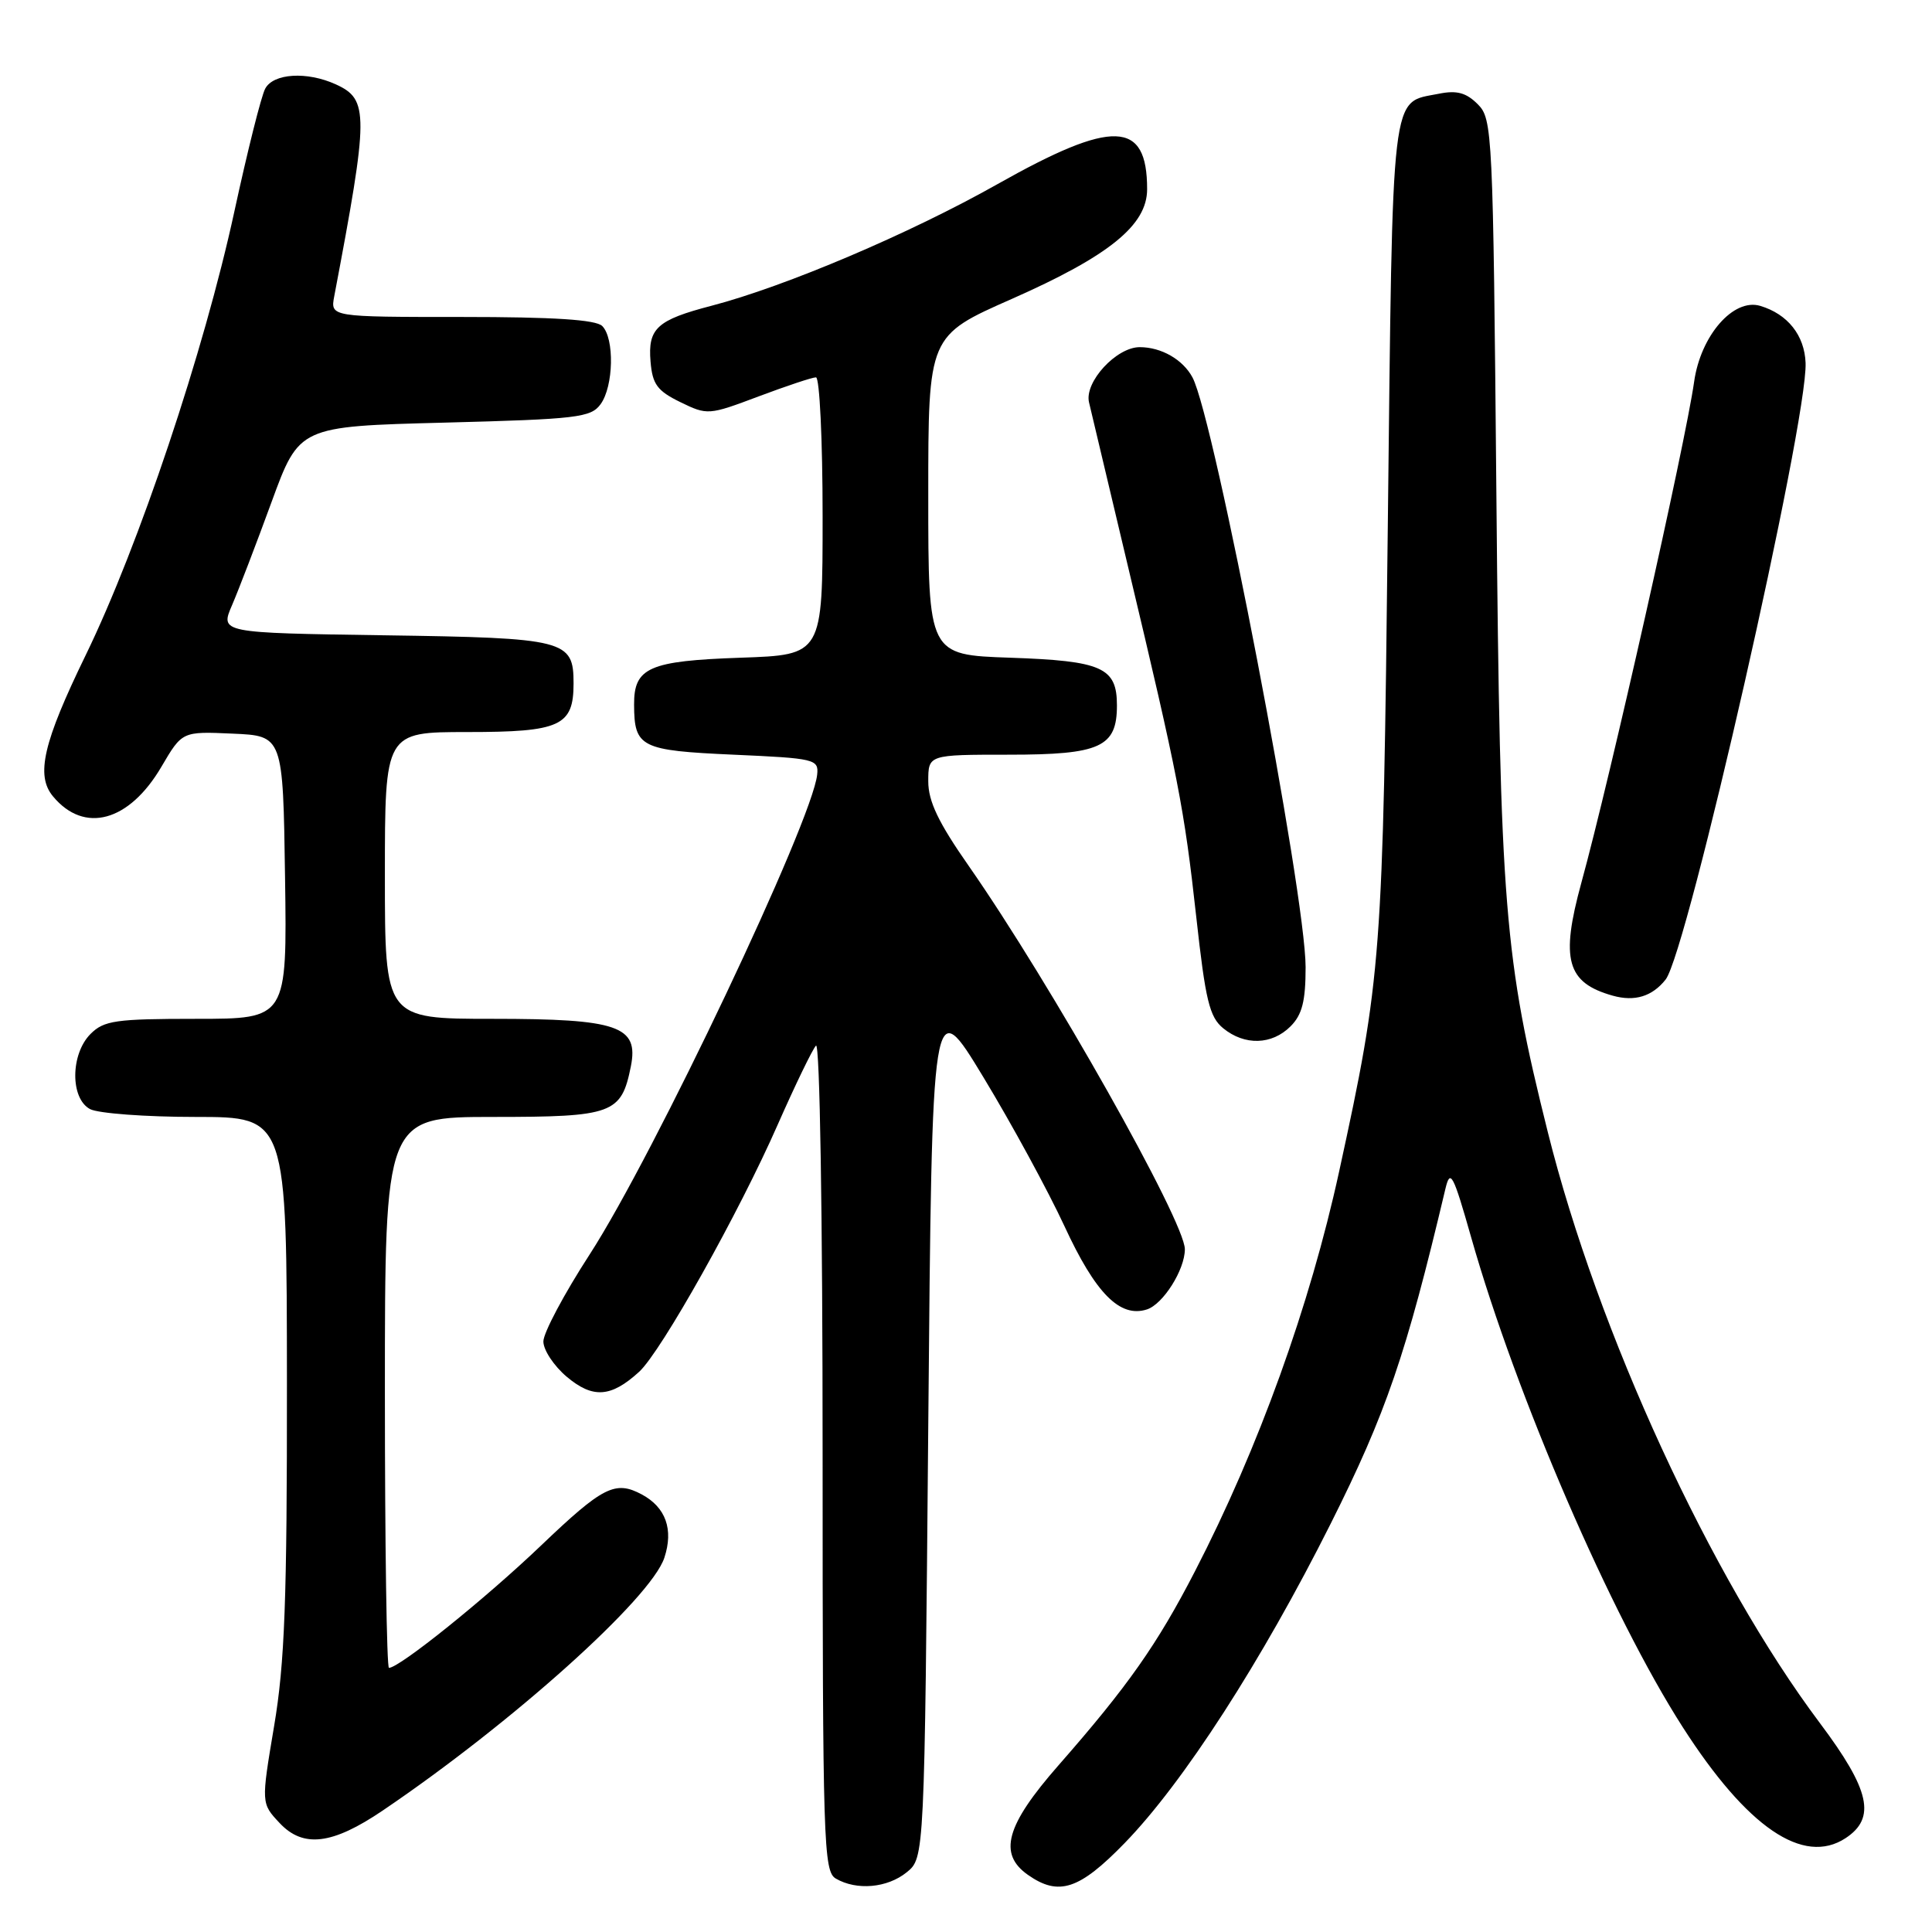 <?xml version="1.0" encoding="UTF-8" standalone="no"?>
<!DOCTYPE svg PUBLIC "-//W3C//DTD SVG 1.1//EN" "http://www.w3.org/Graphics/SVG/1.1/DTD/svg11.dtd" >
<svg xmlns="http://www.w3.org/2000/svg" xmlns:xlink="http://www.w3.org/1999/xlink" version="1.1" viewBox="0 0 256 256">
 <g >
 <path fill="currentColor"
d=" M 120.14 248.09 C 122.50 246.18 122.50 246.18 123.00 188.84 C 123.50 131.50 123.50 131.50 130.32 142.76 C 134.07 148.95 138.89 157.82 141.04 162.46 C 145.16 171.38 148.39 174.65 151.96 173.51 C 154.11 172.83 157.00 168.25 157.00 165.53 C 157.00 161.85 139.18 130.25 128.39 114.78 C 124.34 108.99 123.00 106.18 123.00 103.53 C 123.00 100.00 123.00 100.00 133.67 100.00 C 145.80 100.00 148.00 99.00 148.00 93.47 C 148.00 88.44 146.04 87.57 133.86 87.15 C 123.00 86.78 123.00 86.78 123.00 65.64 C 123.00 44.49 123.00 44.49 134.09 39.60 C 146.98 33.90 152.00 29.83 152.00 25.07 C 152.00 15.91 147.49 15.76 132.17 24.40 C 120.56 30.95 104.04 37.97 94.26 40.52 C 87.05 42.40 85.83 43.51 86.20 47.91 C 86.45 50.92 87.09 51.79 90.14 53.28 C 93.73 55.03 93.90 55.02 100.51 52.53 C 104.21 51.14 107.63 50.00 108.12 50.00 C 108.60 50.00 109.00 58.28 109.00 68.39 C 109.00 86.78 109.00 86.78 98.14 87.15 C 86.01 87.57 83.99 88.45 84.02 93.37 C 84.04 99.03 84.88 99.45 97.21 100.00 C 107.99 100.48 108.49 100.60 108.28 102.63 C 107.66 108.75 86.65 153.07 78.14 166.21 C 74.76 171.42 72.00 176.61 72.00 177.75 C 72.00 178.89 73.40 181.00 75.11 182.44 C 78.56 185.34 80.97 185.17 84.69 181.77 C 87.61 179.09 97.91 160.73 103.07 148.98 C 105.37 143.77 107.64 139.07 108.12 138.55 C 108.63 138.00 109.00 160.94 109.00 192.75 C 109.00 244.22 109.12 247.97 110.75 248.92 C 113.51 250.53 117.57 250.17 120.14 248.09 Z  M 149.01 244.23 C 156.79 236.23 167.18 220.12 176.32 201.90 C 183.67 187.24 186.30 179.57 191.53 157.50 C 192.17 154.83 192.55 155.55 194.95 164.00 C 200.95 185.08 213.47 214.05 222.98 228.87 C 231.50 242.15 238.95 247.23 244.54 243.57 C 248.62 240.89 247.80 237.19 241.14 228.31 C 226.67 209.02 211.72 176.55 205.09 150.00 C 199.31 126.87 198.77 120.25 198.28 65.66 C 197.84 17.34 197.76 15.76 195.81 13.81 C 194.28 12.28 193.03 11.94 190.66 12.42 C 184.22 13.71 184.56 10.83 183.89 69.78 C 183.25 127.07 183.08 129.35 177.44 155.24 C 173.57 173.00 166.76 191.89 158.34 208.20 C 153.33 217.91 149.45 223.43 140.25 233.92 C 133.28 241.87 132.23 245.65 136.22 248.44 C 140.29 251.29 143.01 250.40 149.01 244.23 Z  M 50.72 239.90 C 67.90 228.27 86.25 211.79 88.03 206.41 C 89.27 202.66 88.22 199.73 85.04 198.02 C 81.52 196.14 79.89 196.96 71.68 204.80 C 64.29 211.86 52.92 221.00 51.54 221.00 C 51.24 221.00 51.00 204.57 51.00 184.50 C 51.00 148.00 51.00 148.00 65.35 148.00 C 81.21 148.00 82.33 147.59 83.59 141.31 C 84.66 135.95 81.92 135.00 65.28 135.00 C 51.00 135.00 51.00 135.00 51.00 116.00 C 51.00 97.00 51.00 97.00 61.93 97.00 C 74.25 97.00 76.00 96.20 76.00 90.55 C 76.00 84.79 74.98 84.53 50.93 84.18 C 29.16 83.86 29.16 83.86 30.75 80.18 C 31.62 78.16 33.98 72.00 35.99 66.50 C 39.65 56.50 39.65 56.50 58.91 56.00 C 76.49 55.54 78.29 55.33 79.58 53.56 C 81.31 51.19 81.44 44.84 79.80 43.20 C 78.96 42.36 73.40 42.00 61.19 42.00 C 43.77 42.00 43.77 42.00 44.29 39.25 C 48.88 15.04 48.89 13.18 44.48 11.17 C 40.67 9.44 36.22 9.71 35.14 11.75 C 34.62 12.71 32.79 20.02 31.06 28.00 C 27.04 46.55 18.39 72.35 11.36 86.80 C 5.72 98.39 4.71 102.74 7.02 105.52 C 11.17 110.52 17.12 108.89 21.40 101.58 C 24.14 96.91 24.14 96.91 30.82 97.21 C 37.50 97.50 37.50 97.50 37.77 116.25 C 38.04 135.00 38.04 135.00 26.02 135.00 C 15.33 135.00 13.78 135.22 12.00 137.00 C 9.33 139.67 9.29 145.55 11.93 146.96 C 13.00 147.53 19.30 148.00 25.93 148.00 C 38.00 148.00 38.00 148.00 38.02 183.25 C 38.04 212.02 37.73 220.38 36.32 228.72 C 34.60 238.95 34.60 238.95 37.05 241.56 C 40.18 244.90 44.04 244.43 50.72 239.90 Z  M 171.00 136.00 C 172.54 134.46 173.00 132.67 173.00 128.16 C 173.00 118.47 160.90 55.43 158.01 50.01 C 156.74 47.64 153.88 46.00 151.02 46.00 C 147.92 46.00 143.67 50.62 144.30 53.31 C 144.58 54.51 146.90 64.28 149.45 75.00 C 156.14 103.07 156.91 107.03 158.51 121.49 C 159.73 132.56 160.26 134.76 162.08 136.25 C 164.92 138.57 168.53 138.47 171.00 136.00 Z  M 220.70 129.80 C 223.58 126.17 239.54 55.85 239.25 48.09 C 239.11 44.43 236.88 41.62 233.24 40.53 C 229.69 39.47 225.34 44.46 224.48 50.59 C 223.32 58.79 213.35 103.12 209.53 117.00 C 206.75 127.15 207.60 130.22 213.69 131.93 C 216.61 132.75 218.92 132.04 220.70 129.80 Z "/>
</g>
</svg>